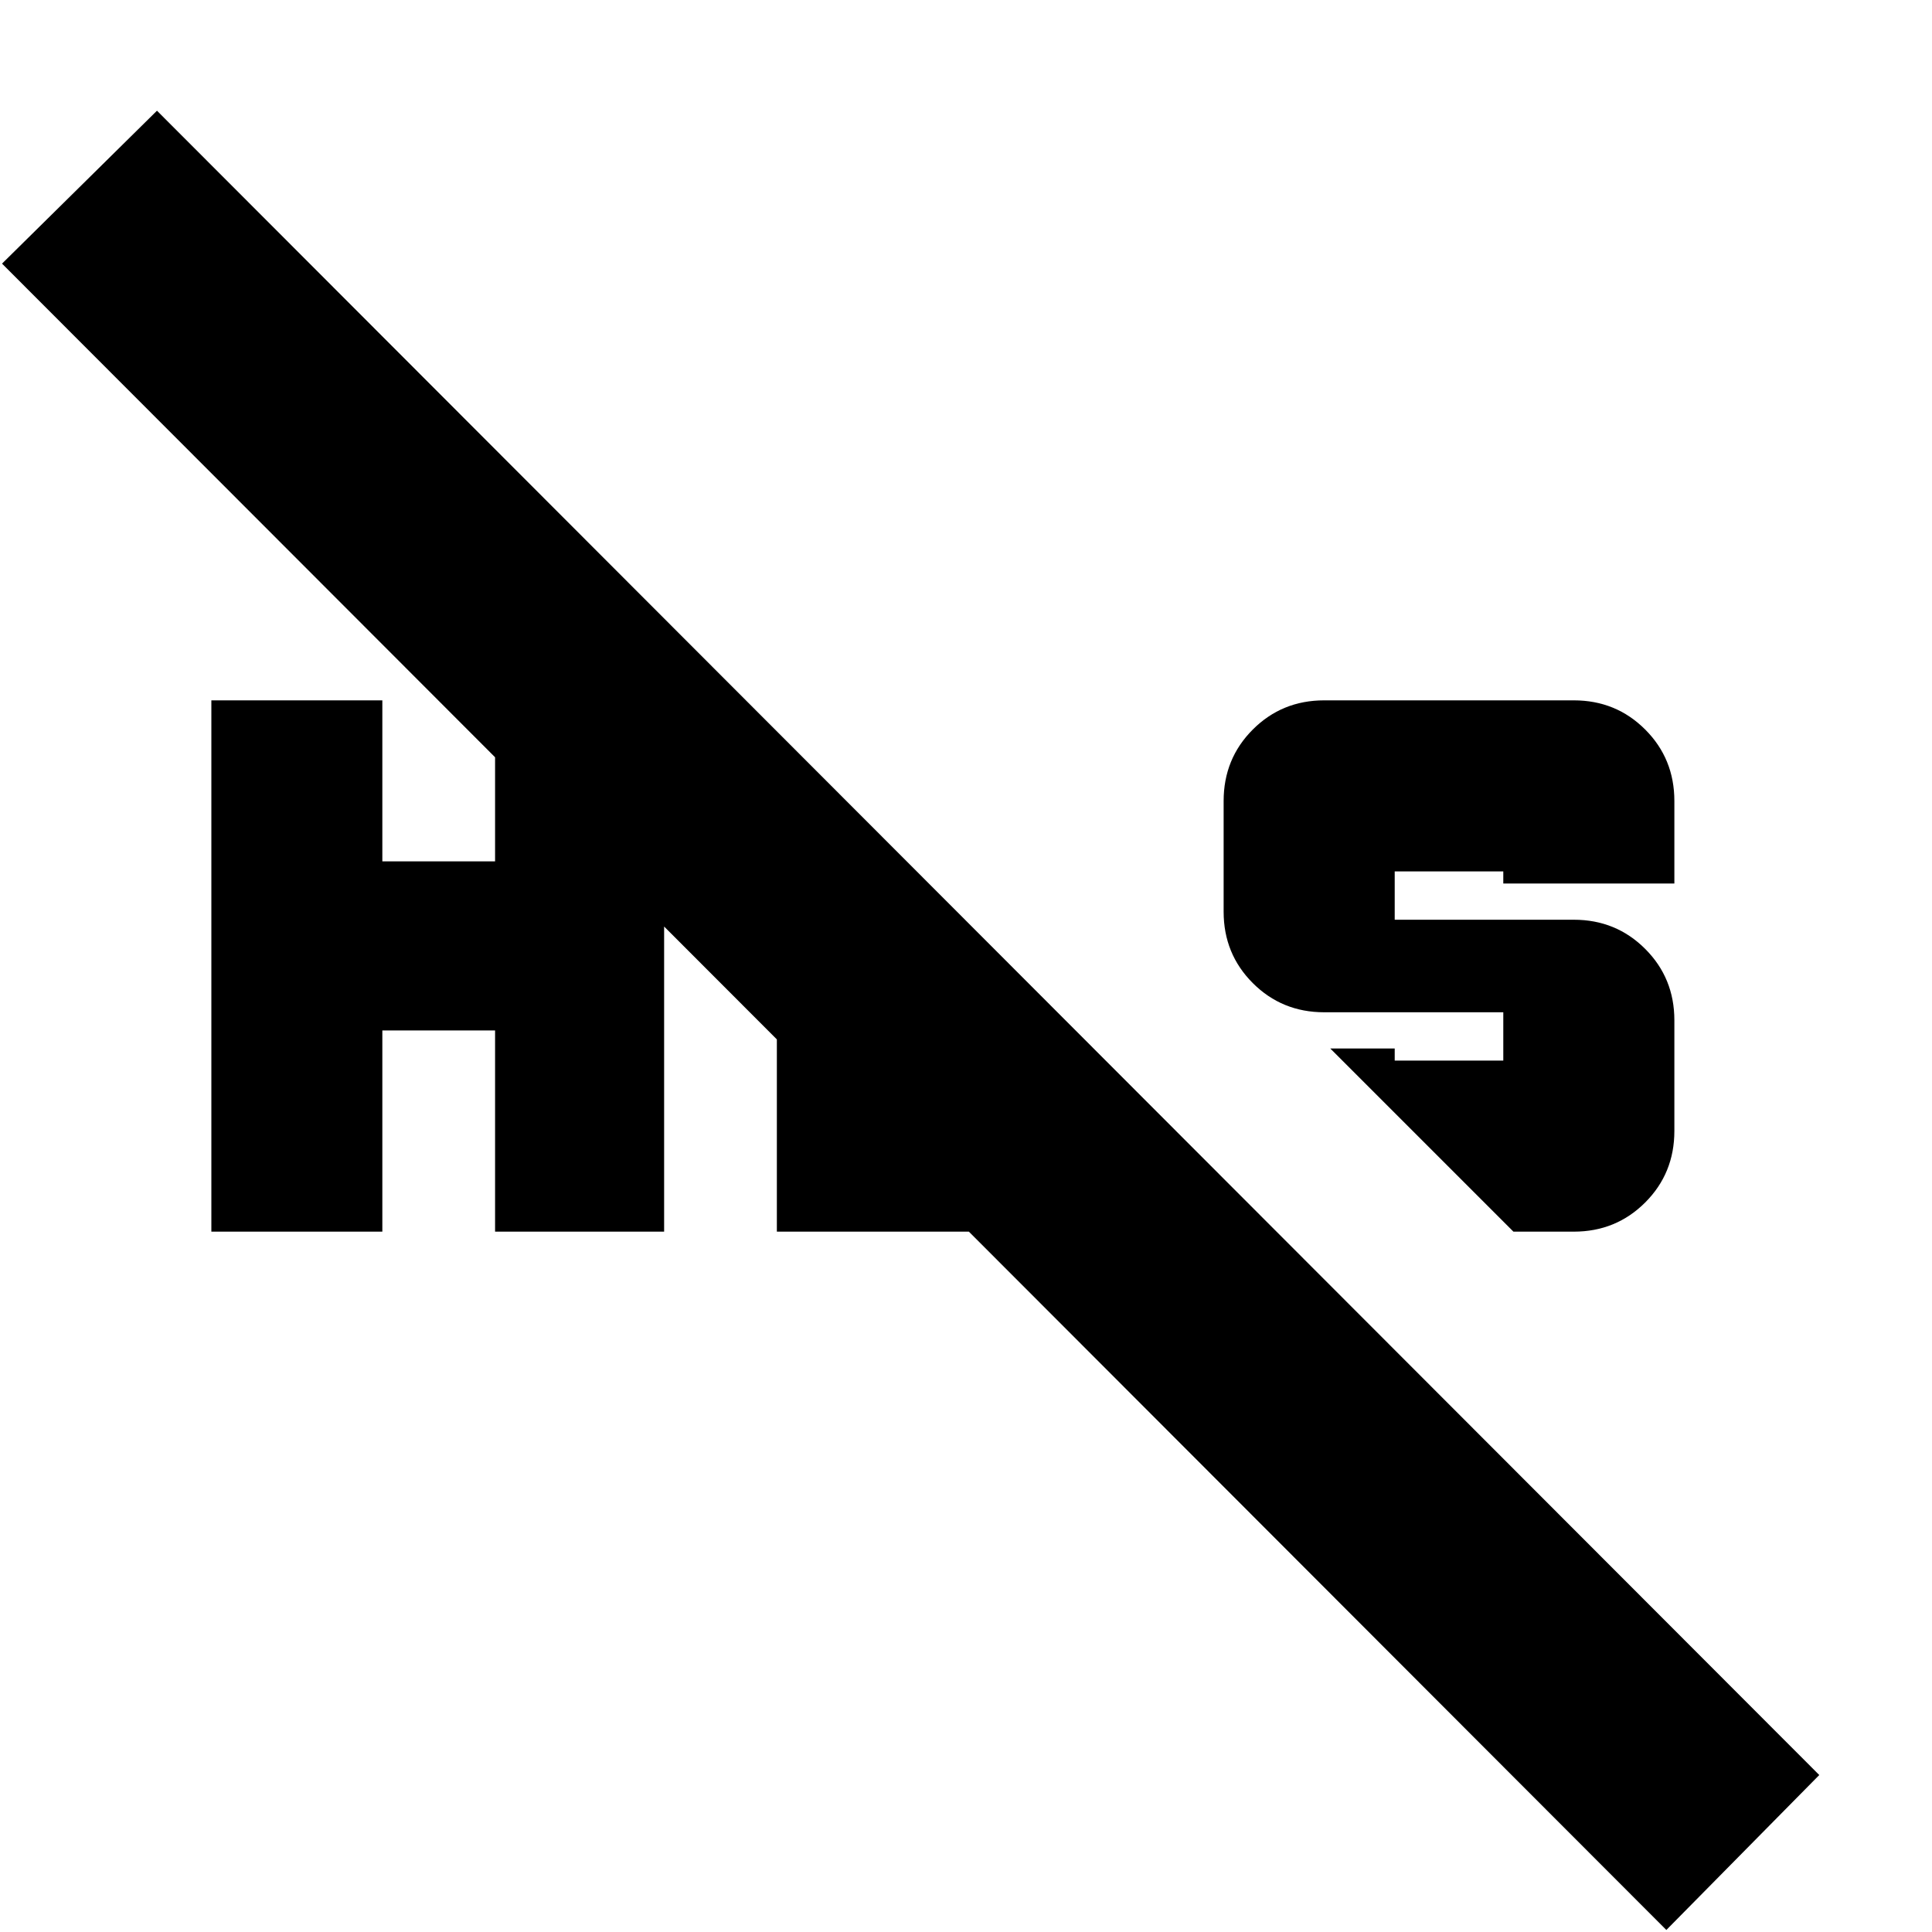 <svg xmlns="http://www.w3.org/2000/svg" height="20" width="20"><path d="m15.667 12.75-1.896-1.896h.667v.125h1.124v-.5h-1.854q-.437 0-.739-.302t-.302-.739V8.292q0-.438.302-.74t.739-.302h2.584q.437 0 .739.302t.302.74v.854h-1.771v-.125h-1.124v.5h1.854q.437 0 .739.302t.302.739v1.146q0 .438-.302.74t-.739.302Zm-13.479 0v-5.5h1.77v1.667h1.167V7.25h1.75v5.5h-1.75v-2.083H3.958v2.083Zm15.062 7.229L.021 2.729l1.604-1.583 17.208 17.229ZM8.042 12.75V9.083l1.77 1.813v.083h.042l1.792 1.771Z"/></svg>